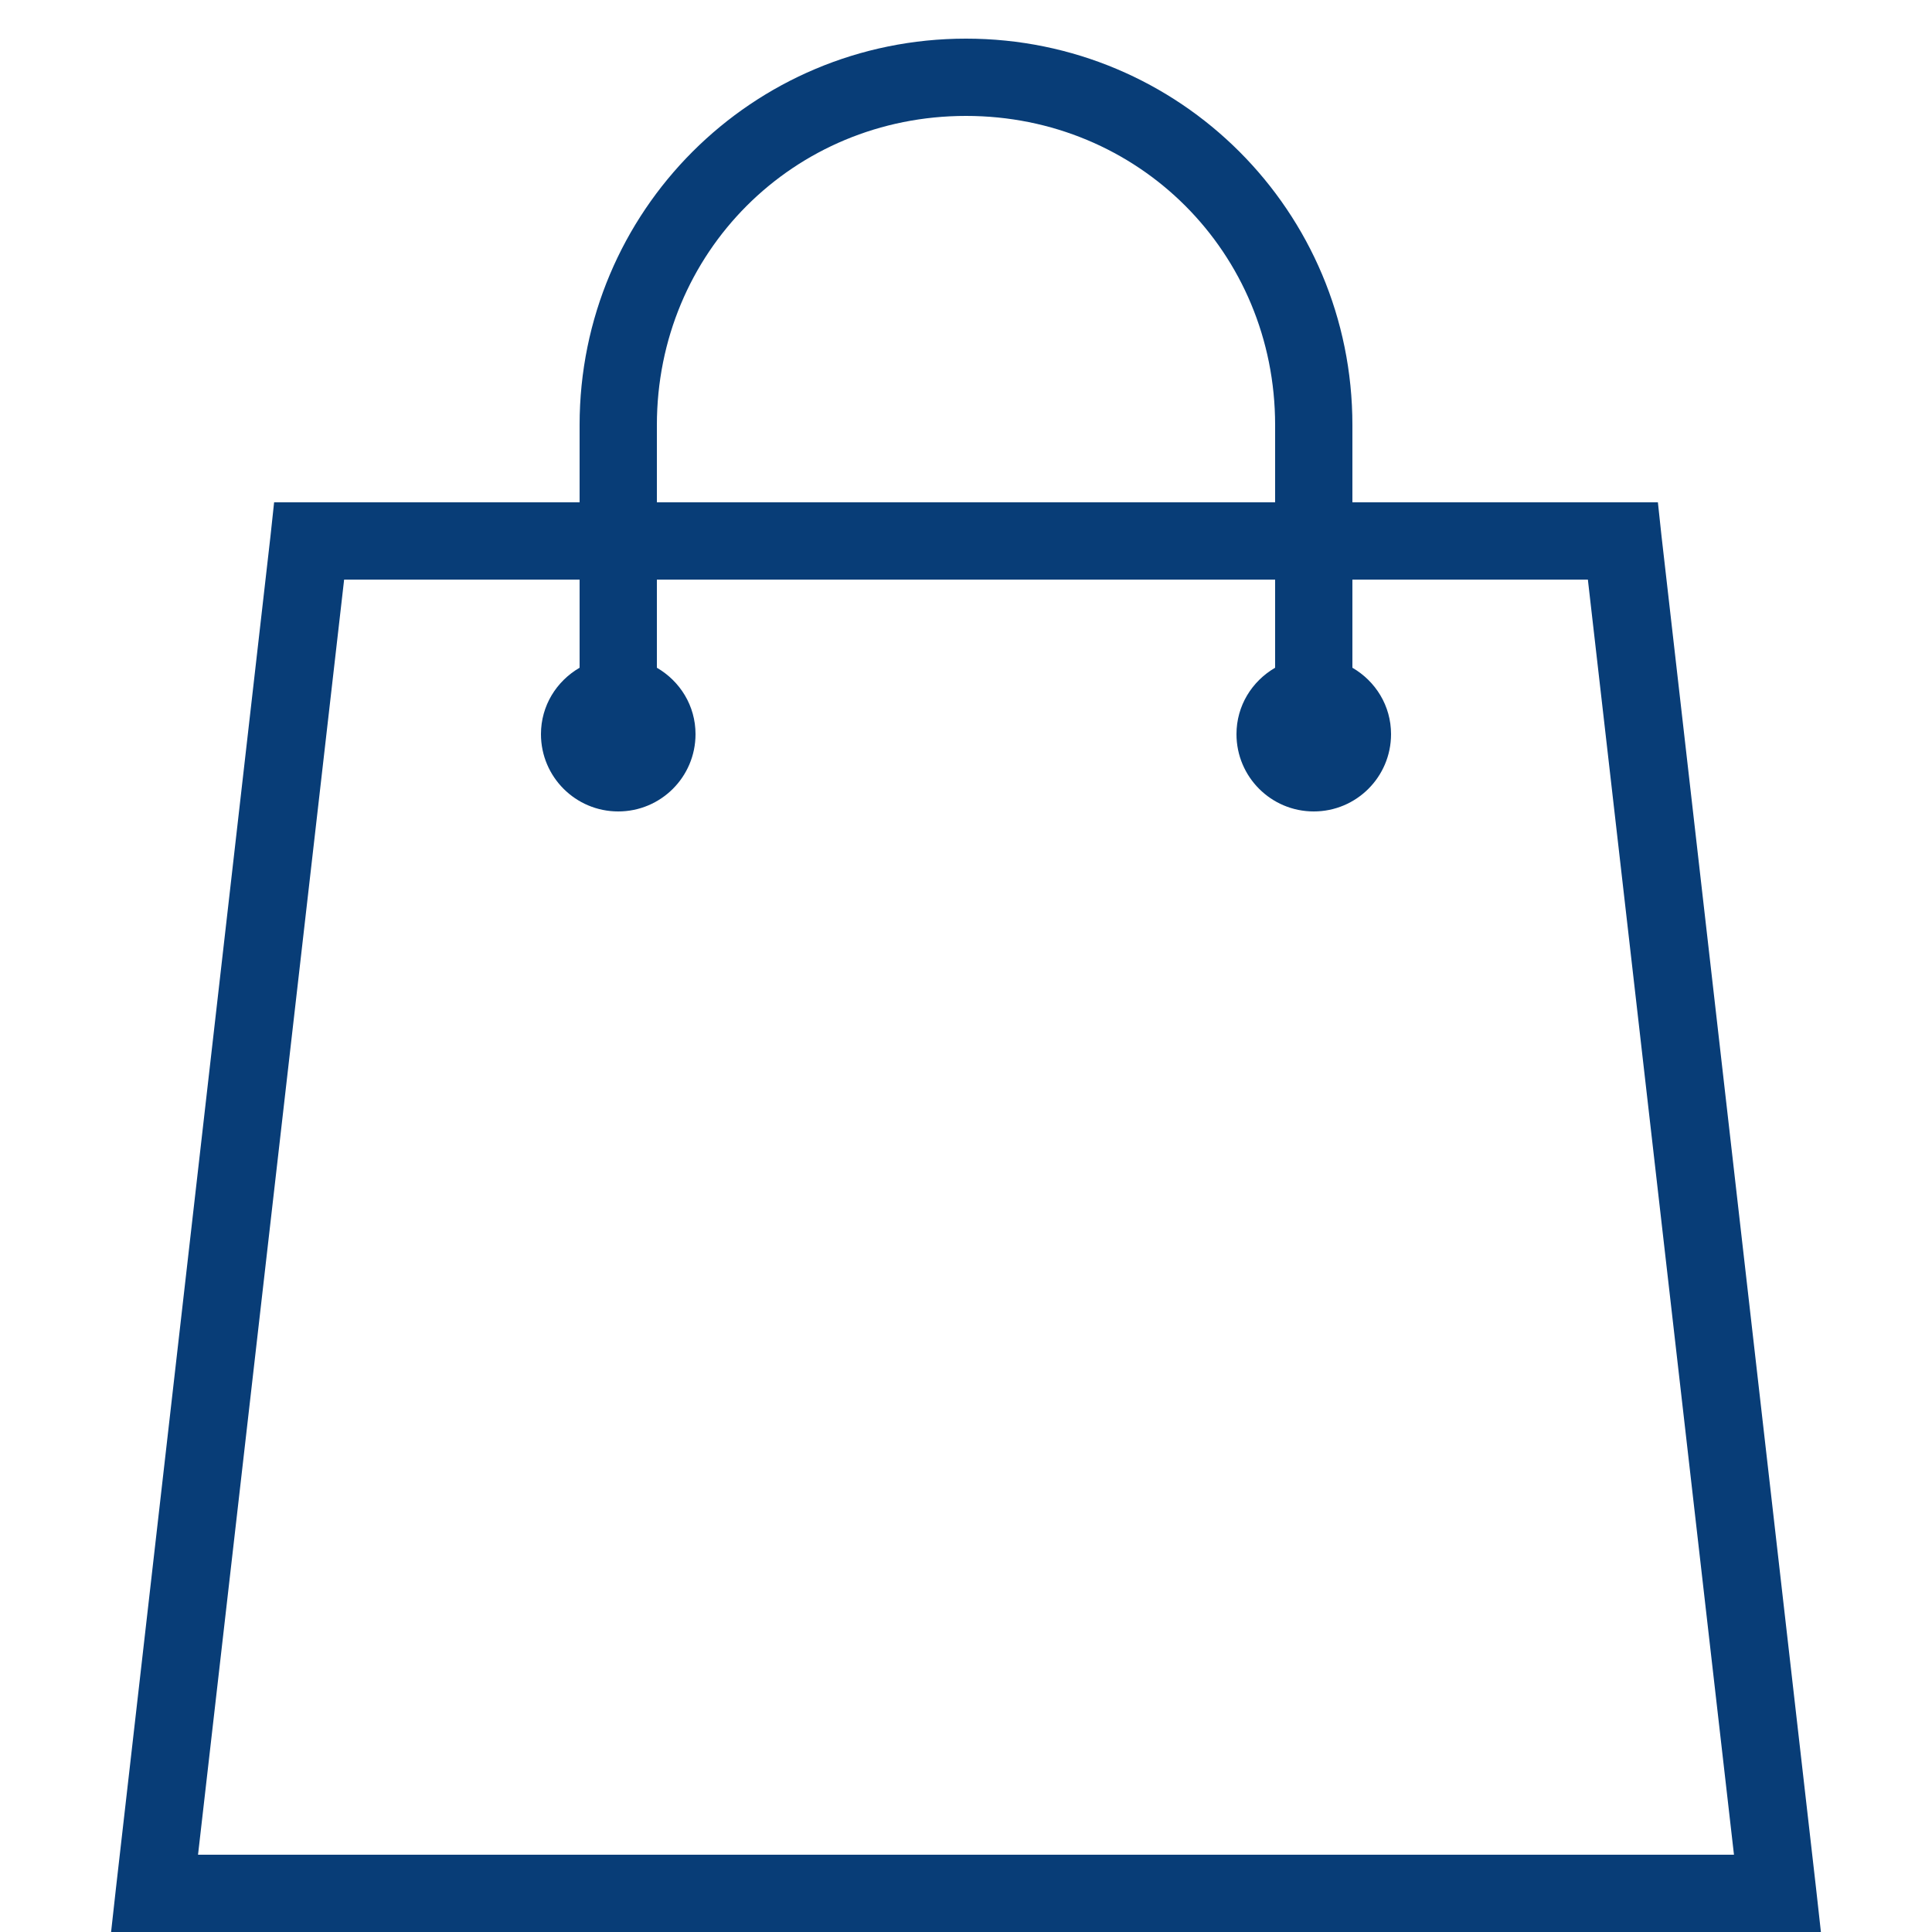 <svg xmlns="http://www.w3.org/2000/svg" xmlns:xlink="http://www.w3.org/1999/xlink" viewBox="0 0 50 50" fill="#083D77">
  <path d="M25 1C19.465 1 15 5.465 15 11L15 13L7.094 13L7 13.875L3 48.875L2.875 50L47.125 50L47 48.875L43 13.875L42.906 13L35 13L35 11C35 5.465 30.535 1 25 1 Z M 25 3C29.465 3 33 6.535 33 11L33 13L17 13L17 11C17 6.535 20.535 3 25 3 Z M 8.906 15L15 15L15 17.281C14.402 17.629 14 18.262 14 19C14 20.105 14.895 21 16 21C17.105 21 18 20.105 18 19C18 18.262 17.598 17.629 17 17.281L17 15L33 15L33 17.281C32.402 17.629 32 18.262 32 19C32 20.105 32.895 21 34 21C35.105 21 36 20.105 36 19C36 18.262 35.598 17.629 35 17.281L35 15L41.094 15L44.875 48L5.125 48Z" fill="#083D77" />
</svg>